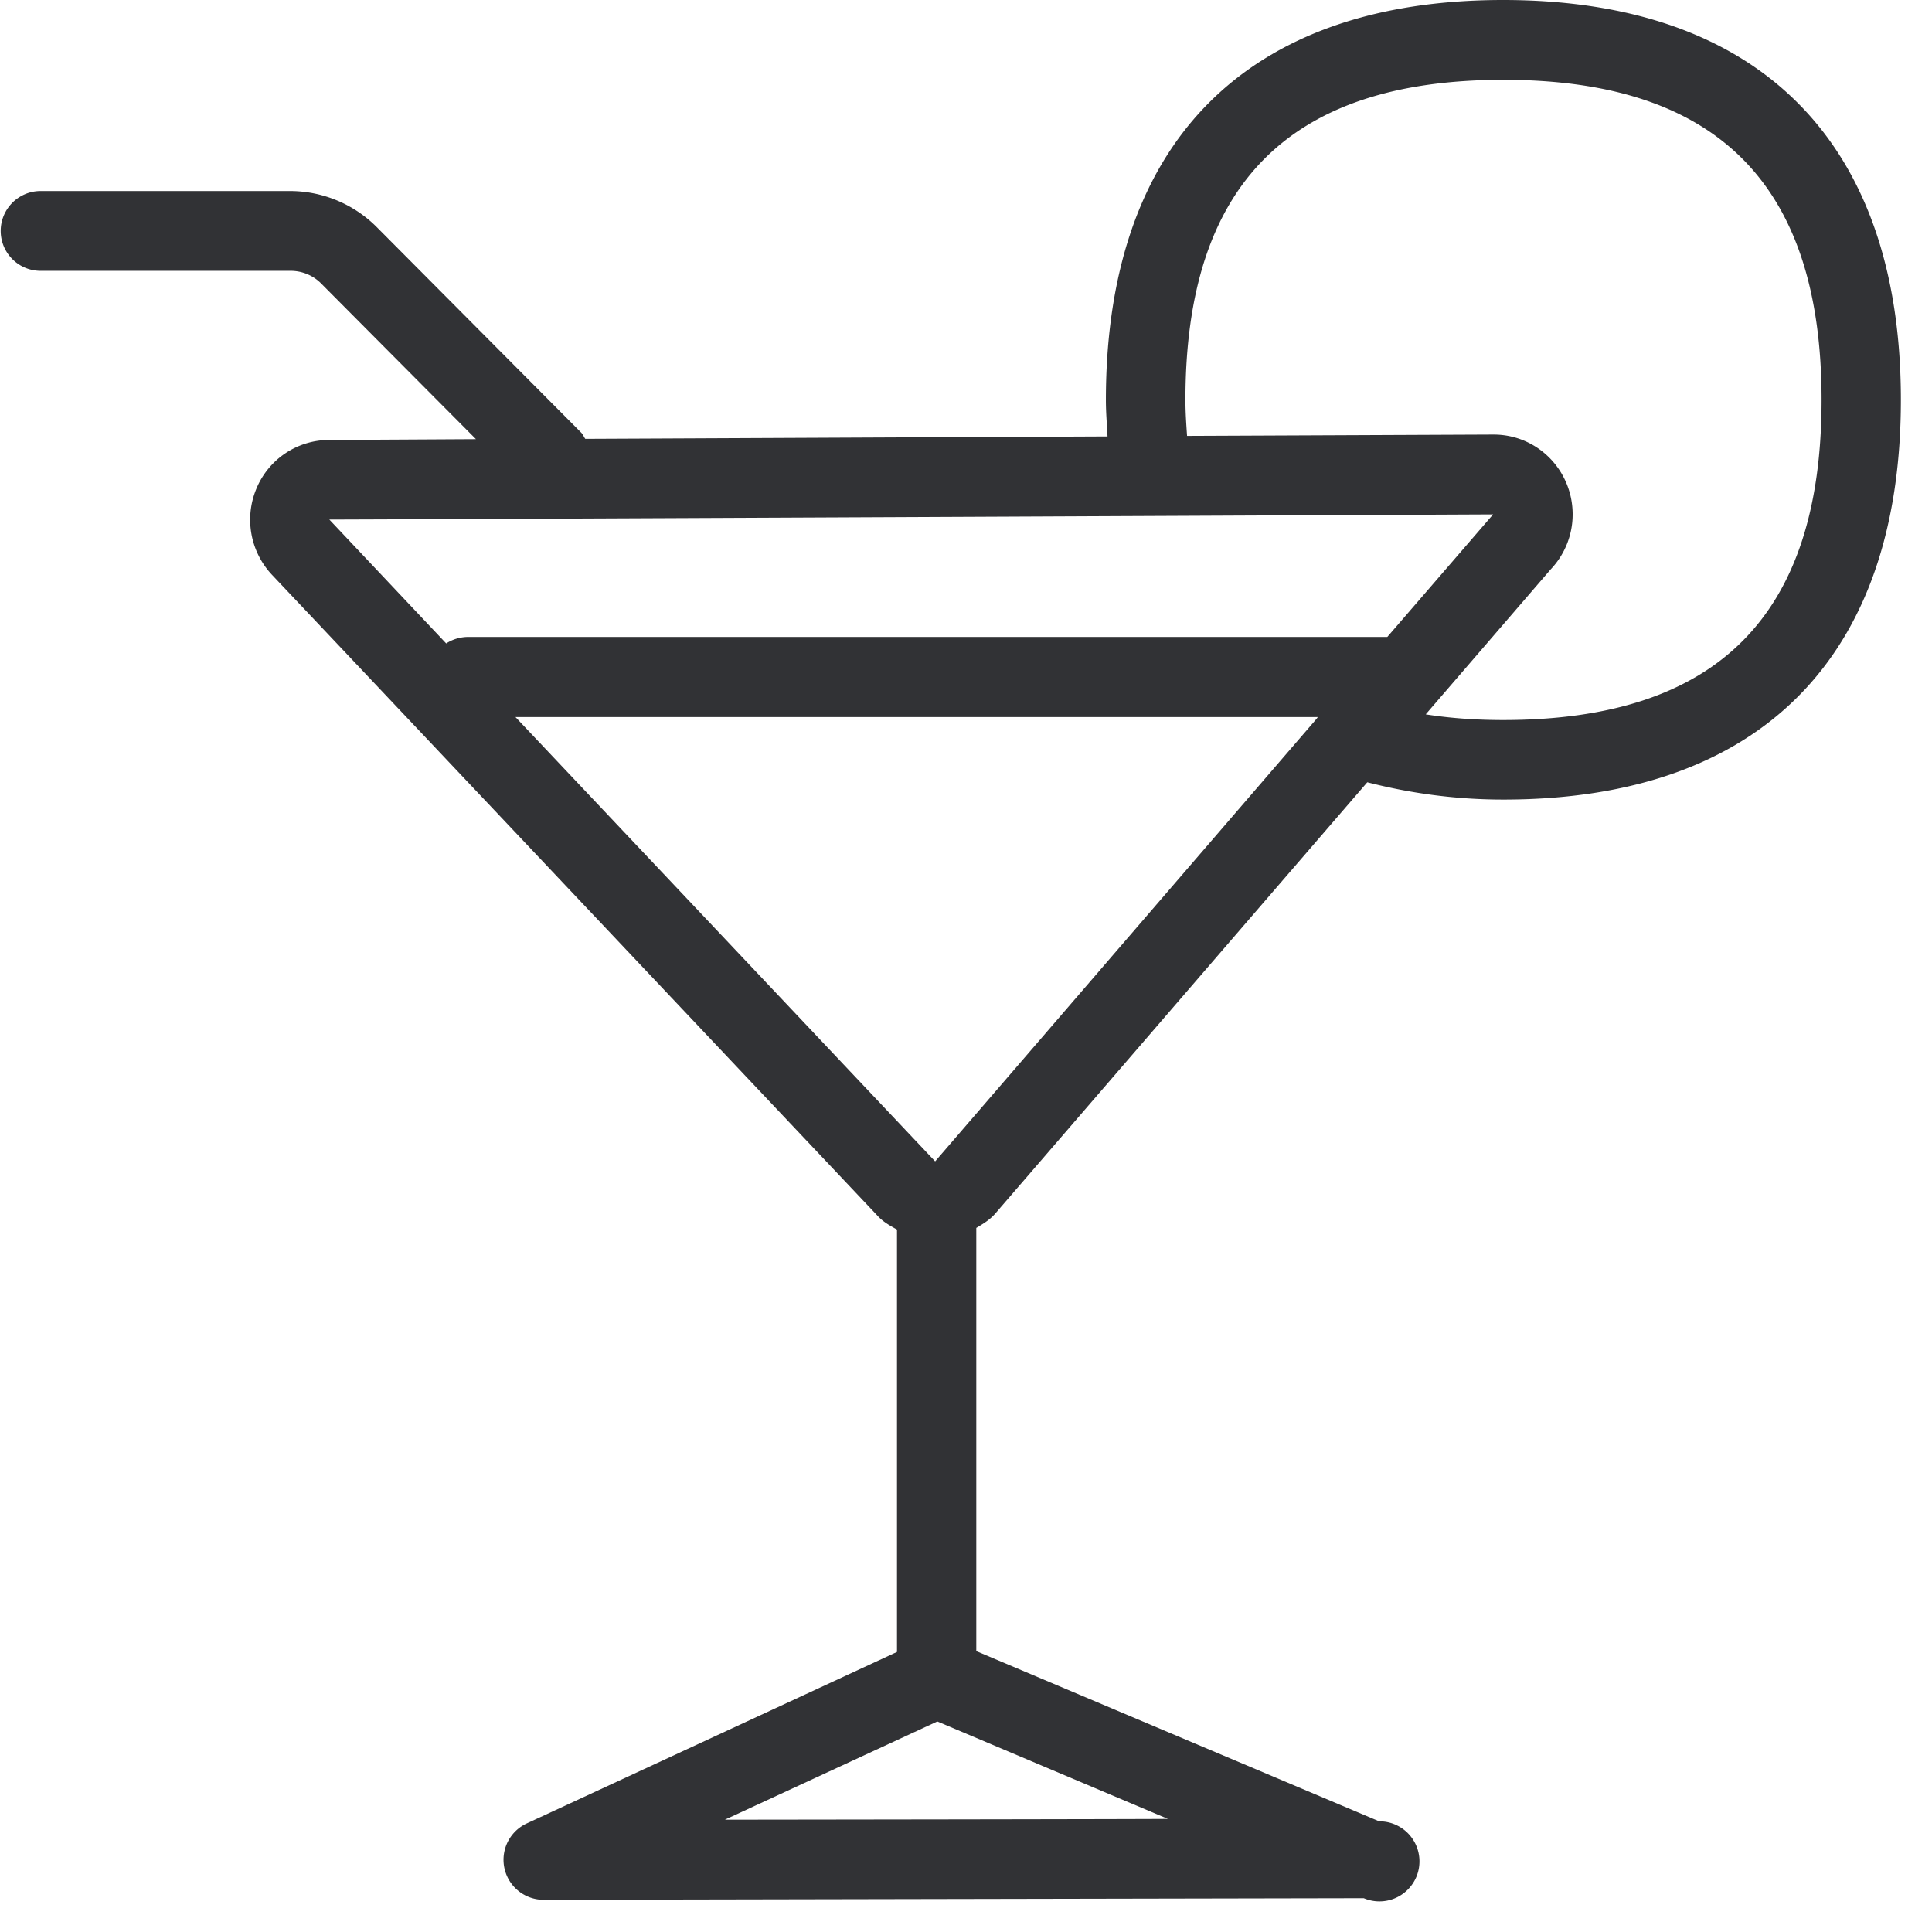 <svg width="64" height="64" viewBox="0 0 64 64" xmlns="http://www.w3.org/2000/svg"><path d="M49.793 23.852c-.915 0-1.766-.063-2.564-.188l4.141-4.805a2.639 2.639 0 00.726-1.82c0-1.46-1.165-2.643-2.617-2.643h-.027l-10.129.044c-.027-.394-.054-.78-.054-1.192 0-7.135 3.442-10.604 10.533-10.604 7.09 0 10.54 3.47 10.54 10.604 0 7.144-3.45 10.604-10.55 10.604zm-18.815 14.62L17.076 23.754h26.577l-.036.053-12.639 14.665zM24.013 60.28l7.037-3.254 7.637 3.227c-.01.01-14.674.027-14.674.027zm25.448-43.24l-3.505 4.06H15.462c-.242.01-.475.081-.681.215l-3.872-4.105c0 .009 38.552-.17 38.552-.17zM49.793 0c-8.489 0-13.159 4.706-13.159 13.257 0 .421.036.807.054 1.201l-17.3.08c-.045-.062-.071-.134-.125-.196l-6.768-6.804a4.064 4.064 0 00-2.886-1.21H1.345a1.322 1.322 0 000 2.644h8.282c.385 0 .753.153 1.022.43l5.118 5.146-4.867.027a2.609 2.609 0 00-2.403 1.604 2.665 2.665 0 00.511 2.86l20.07 21.243c.18.198.412.323.636.449v13.992l-12.27 5.683a1.326 1.326 0 00.546 2.527l27.186-.053a1.327 1.327 0 001.74-.7 1.327 1.327 0 00-1.229-1.846l-13.346-5.638v-14.02c.224-.134.448-.268.627-.474l12.325-14.288c1.371.35 2.86.573 4.509.573 8.488 0 13.167-4.705 13.167-13.239C62.97 4.715 58.29 0 49.793 0z" fill="#313235" fill-rule="nonzero"/></svg>